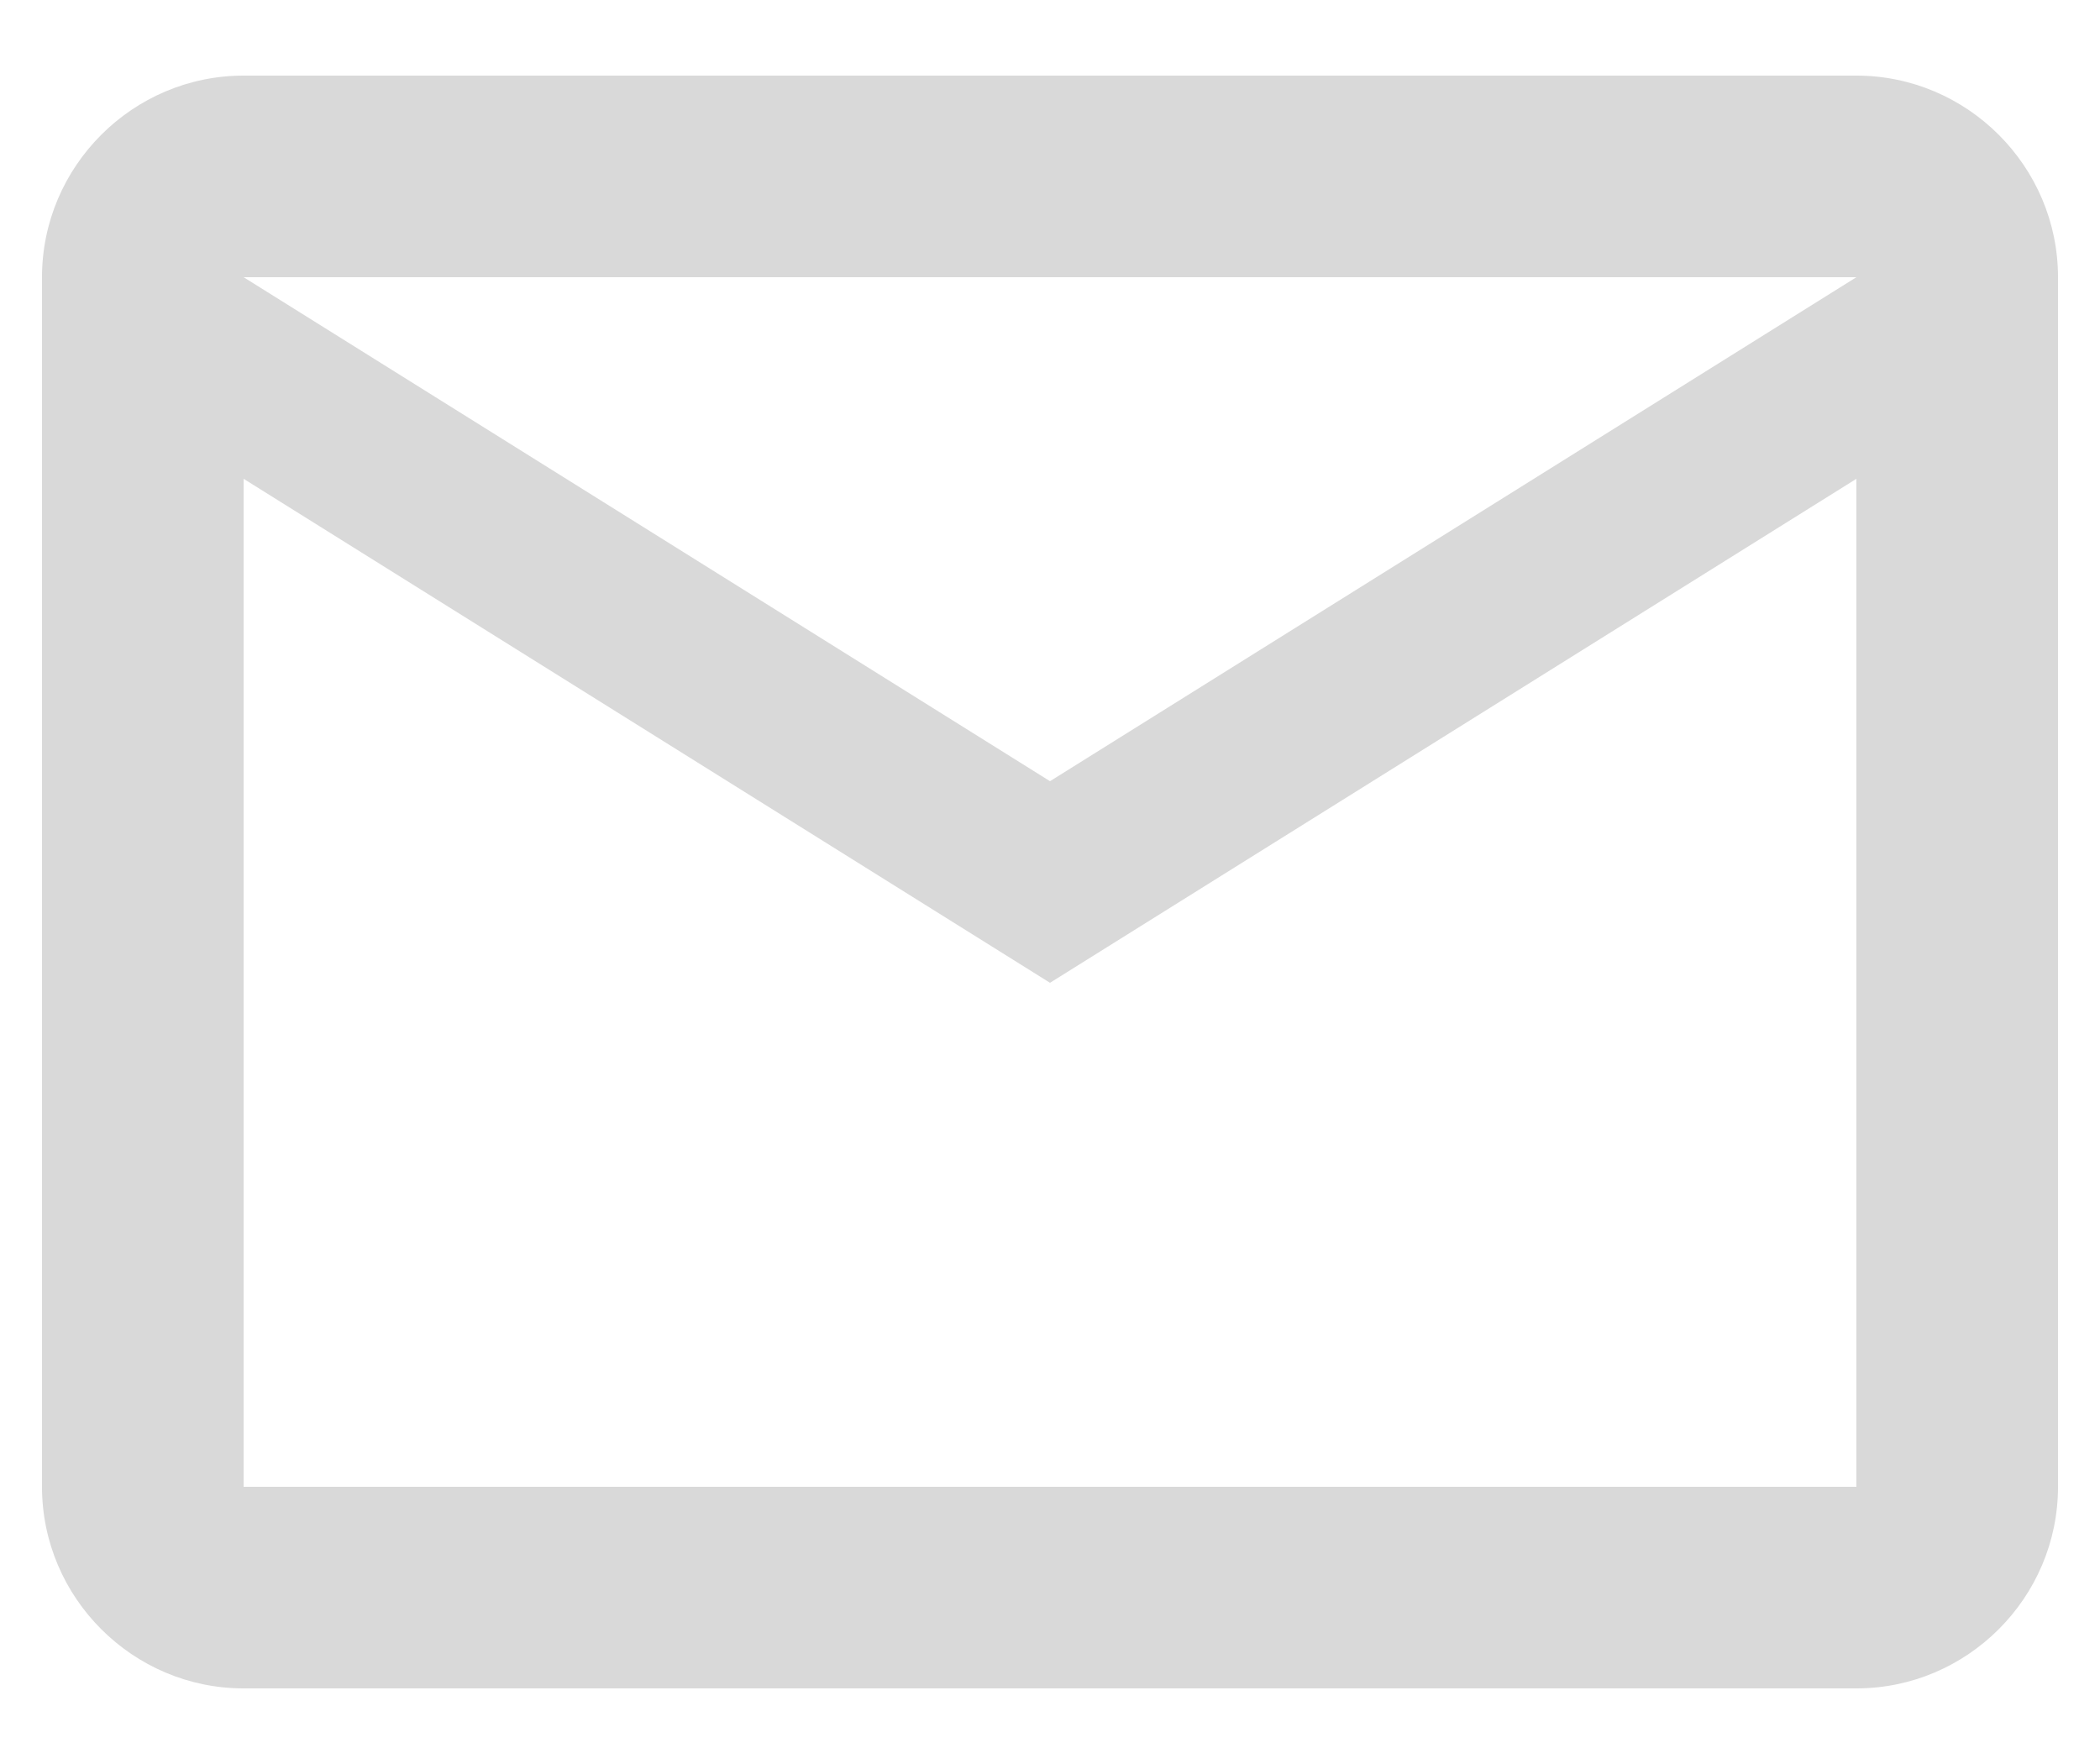 <svg width="25" height="21" viewBox="0 0 25 21" fill="none" xmlns="http://www.w3.org/2000/svg">
<path d="M24.5 3.3C24.5 1.98 23.42 0.9 22.1 0.9H2.9C1.58 0.9 0.5 1.98 0.5 3.3V17.7C0.5 19.02 1.58 20.1 2.9 20.1H22.1C23.42 20.1 24.5 19.02 24.5 17.7V3.3ZM22.1 3.3L12.5 9.3L2.9 3.3H22.1ZM22.1 17.7H2.9V5.7L12.5 11.7L22.1 5.7V17.7Z" fill="#D9D9D9"/>
</svg>
